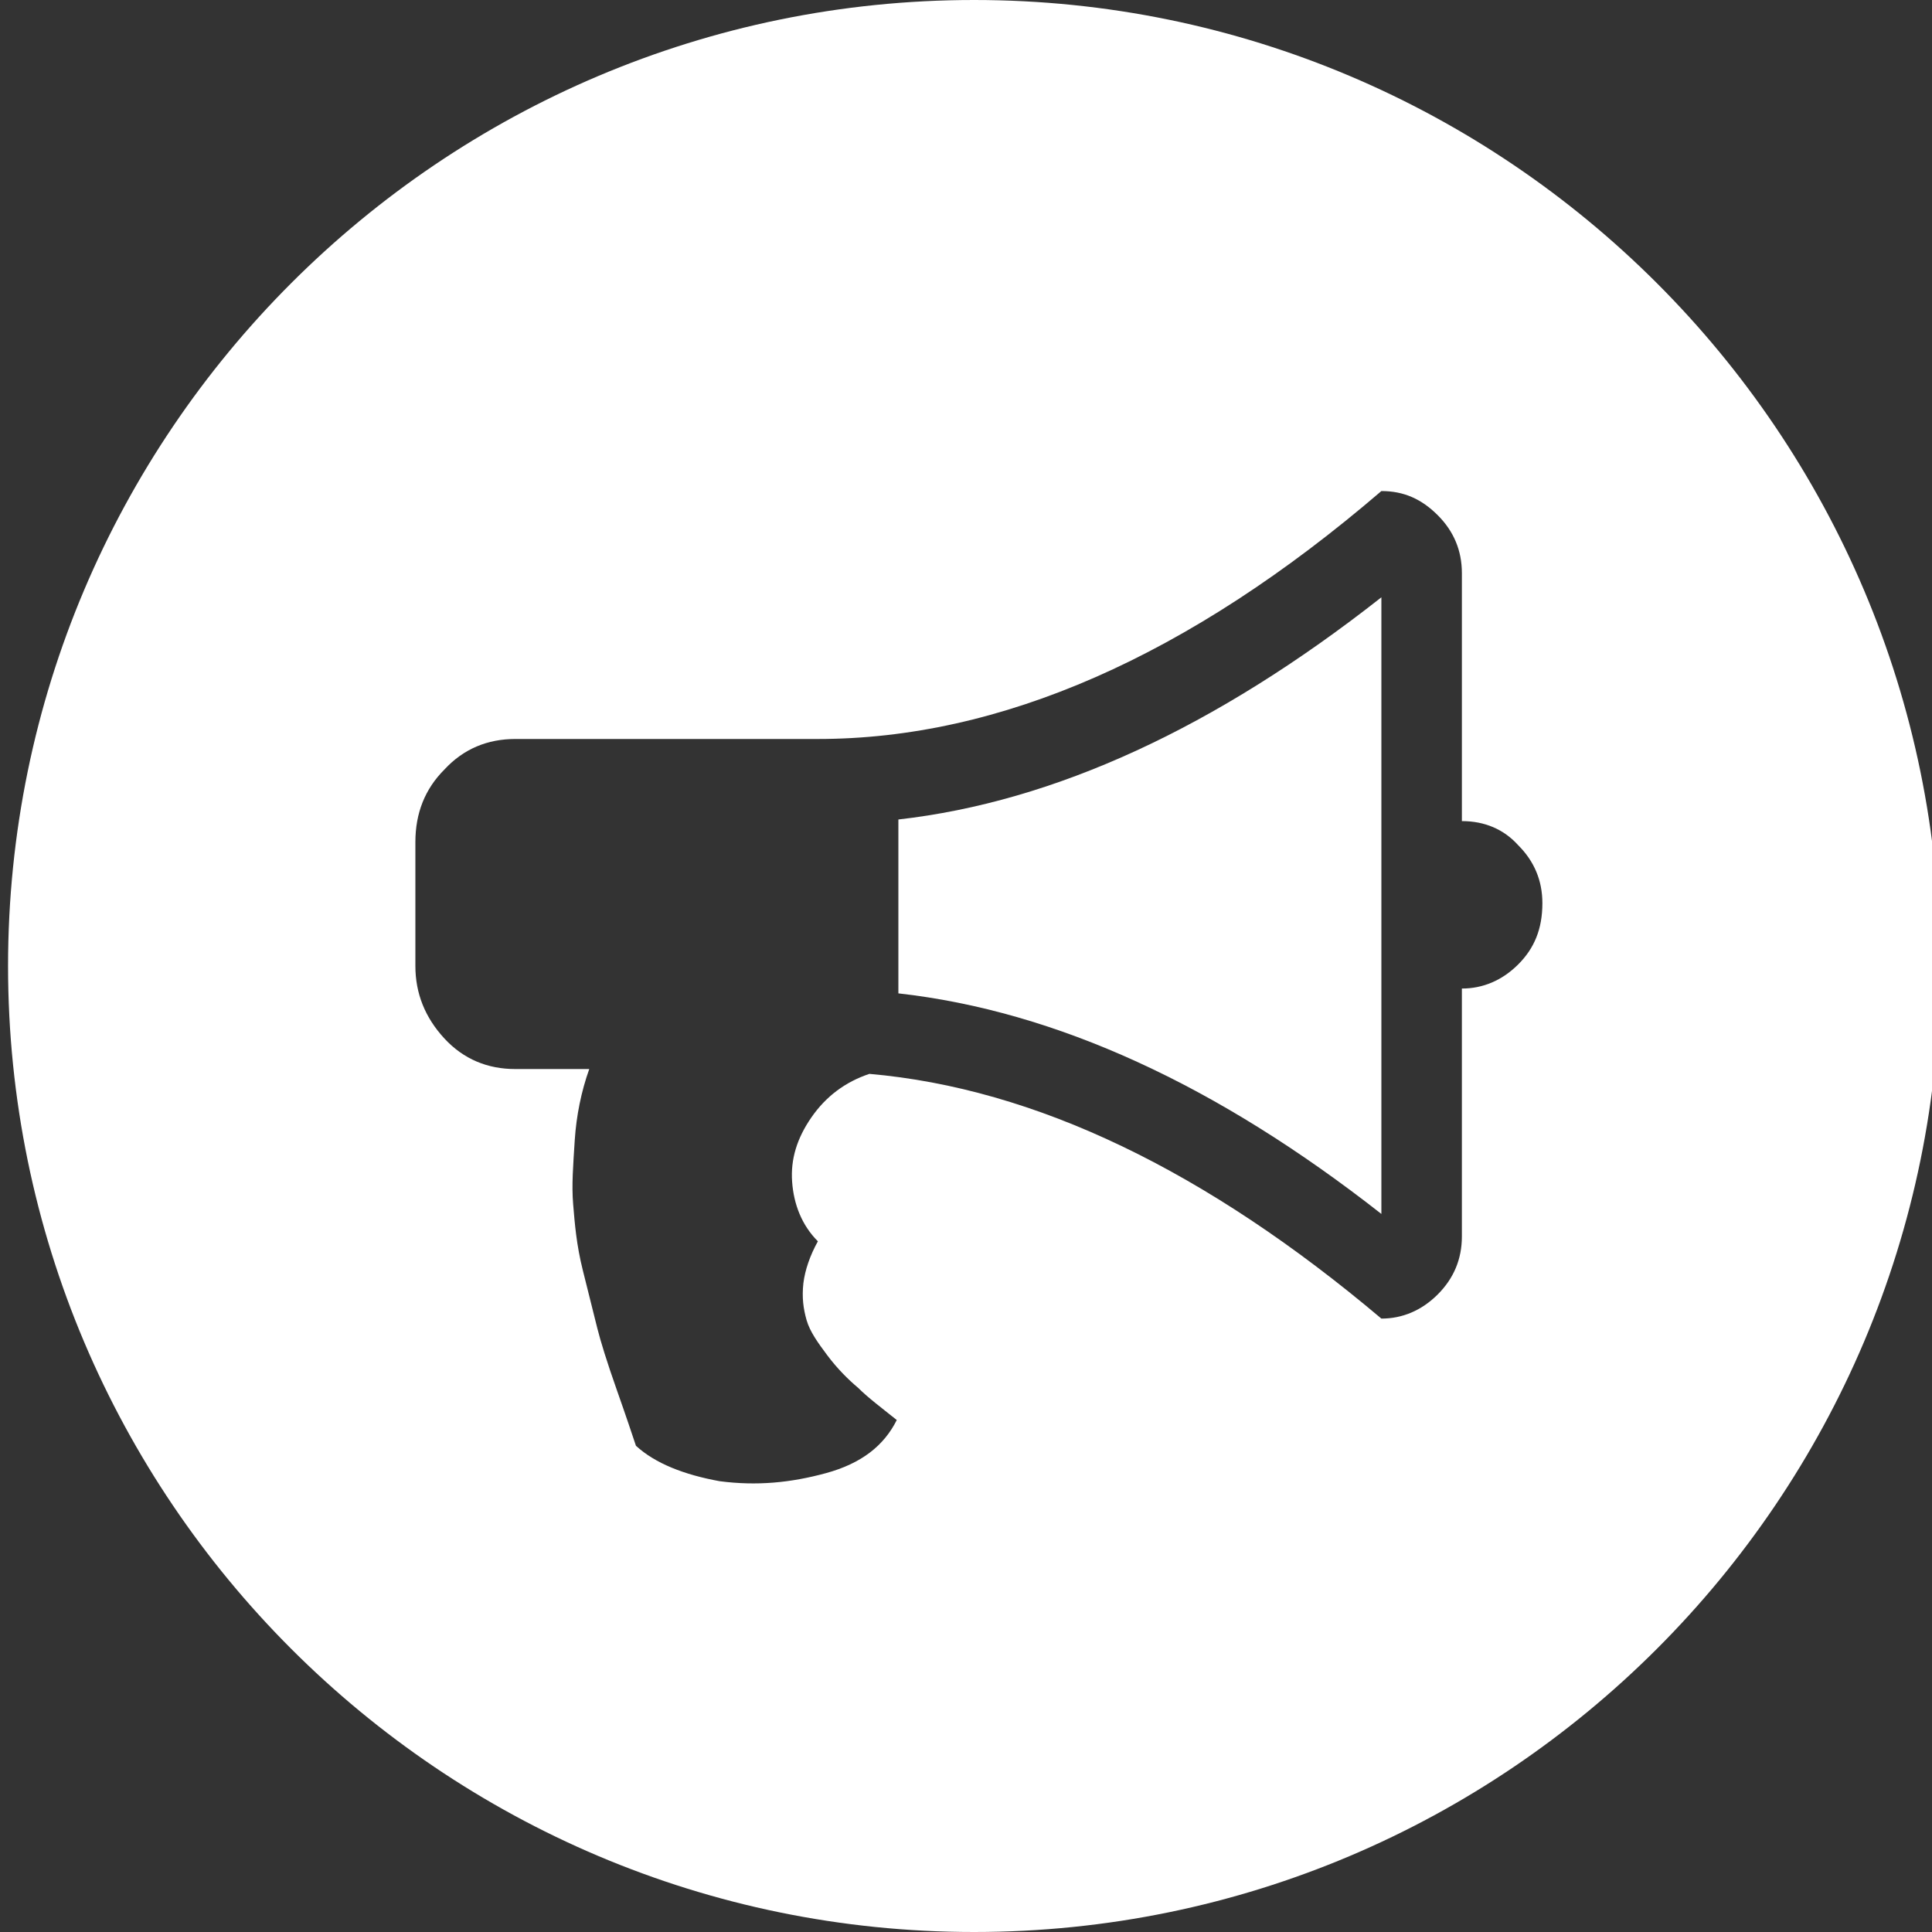 <?xml version="1.0" encoding="utf-8"?>
<!-- Generator: Adobe Illustrator 18.1.1, SVG Export Plug-In . SVG Version: 6.00 Build 0)  -->
<svg version="1.1" id="Layer_1" xmlns="http://www.w3.org/2000/svg" xmlns:xlink="http://www.w3.org/1999/xlink" x="0px" y="0px"
	 viewBox="0 0 120 120" enable-background="new 0 0 120 120" xml:space="preserve">
<rect x="0" y="0" width="120" height="120" fill="#333333" stroke="none"/>
<g>
	<path fill="#FFFFFF" d="M55.8,61.7c9.8,1.1,19.8,5.7,30,13.7V37.1c-10.3,8.1-20.3,12.7-30,13.8V61.7z"/>
	<path fill="#FFFFFF" d="M60.5,0c-33.1,0-60,26.9-60,60s26.9,60,60,60s60-26.9,60-60S93.6,0,60.5,0z M94.3,59.9
		c-1,1-2.2,1.5-3.5,1.5v15.4c0,1.4-0.5,2.6-1.5,3.6c-1,1-2.2,1.5-3.5,1.5C74.9,72.7,64.3,67.6,54,66.7c-1.5,0.5-2.7,1.4-3.6,2.7
		c-0.9,1.3-1.3,2.6-1.2,4c0.1,1.4,0.6,2.7,1.6,3.7c-0.5,0.9-0.8,1.8-0.9,2.6c-0.1,0.9,0,1.6,0.2,2.3c0.2,0.7,0.7,1.4,1.3,2.2
		c0.6,0.8,1.3,1.5,1.9,2c0.6,0.6,1.4,1.2,2.4,2c-0.8,1.6-2.2,2.7-4.4,3.3s-4.3,0.8-6.6,0.5c-2.2-0.4-4-1.1-5.2-2.2
		c-0.2-0.6-0.6-1.8-1.2-3.5c-0.6-1.7-1-3-1.2-3.8c-0.2-0.8-0.5-2-0.9-3.6c-0.4-1.6-0.5-2.9-0.6-4.1s0-2.4,0.1-4
		c0.1-1.5,0.4-3,0.9-4.4H32c-1.7,0-3.2-0.6-4.4-1.9c-1.2-1.3-1.8-2.8-1.8-4.5v-7.7c0-1.8,0.6-3.3,1.8-4.5c1.2-1.3,2.7-1.9,4.4-1.9
		h18.8c11.3,0,23-5.1,35-15.4c1.4,0,2.5,0.5,3.5,1.5c1,1,1.5,2.2,1.5,3.6v15.4c1.4,0,2.6,0.5,3.5,1.5c1,1,1.5,2.2,1.5,3.6
		C95.8,57.7,95.3,58.9,94.3,59.9z"/>
</g>
</svg>
